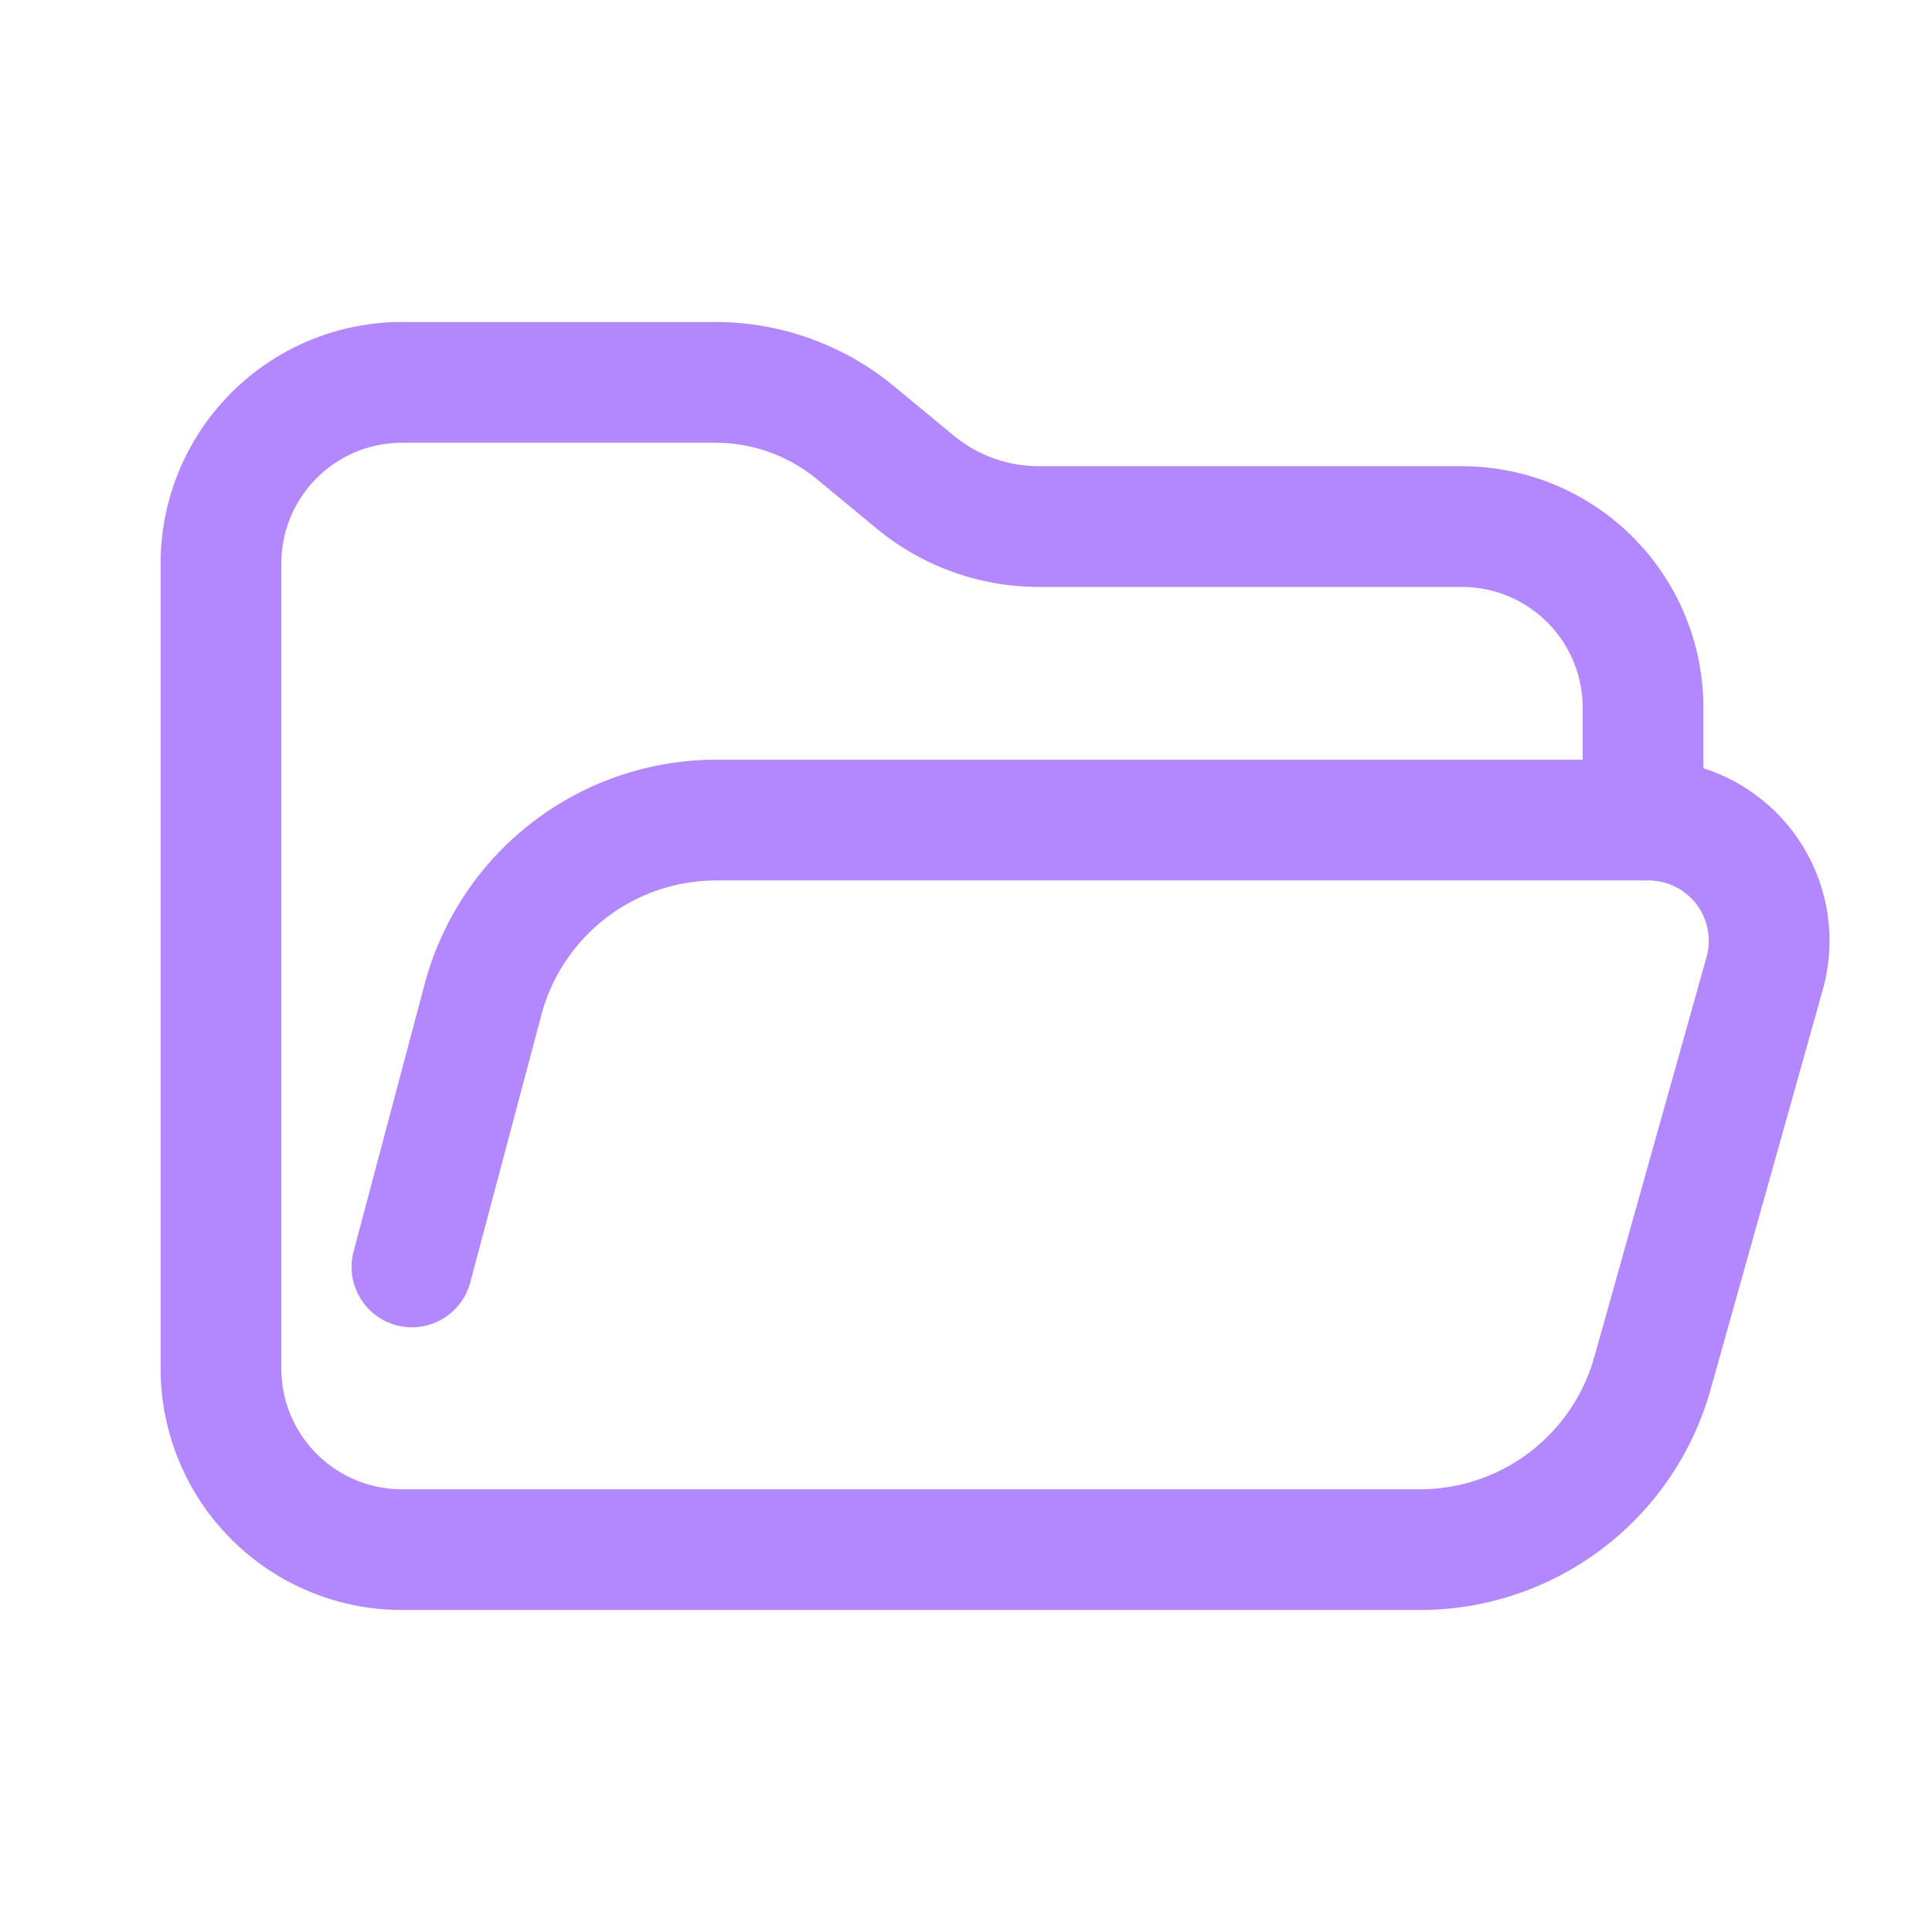 <svg xmlns="http://www.w3.org/2000/svg" viewBox="0 0 32 32">
  <defs>
    <style>
      .a {
        fill: none;
        stroke: #b388ff;
        stroke-linecap: round;
        stroke-linejoin: round;
        stroke-width: 2px;
      }
    </style>
  </defs>
  <path class="a" d="M6.823,20.984l1.177-4.428a4,4,0,0,1,3.866-2.973H27.302a2,2,0,0,1,1.926,2.541l-1.859,6.624a4,4,0,0,1-3.851,2.919H6.66a3,3,0,0,1-3-3V9.333a3,3,0,0,1,3-3h5.187a3.651,3.651,0,0,1,2.326.837l.983.813a3.224,3.224,0,0,0,2.054.739h7.004a3,3,0,0,1,3,3v1.862"/>
</svg>
